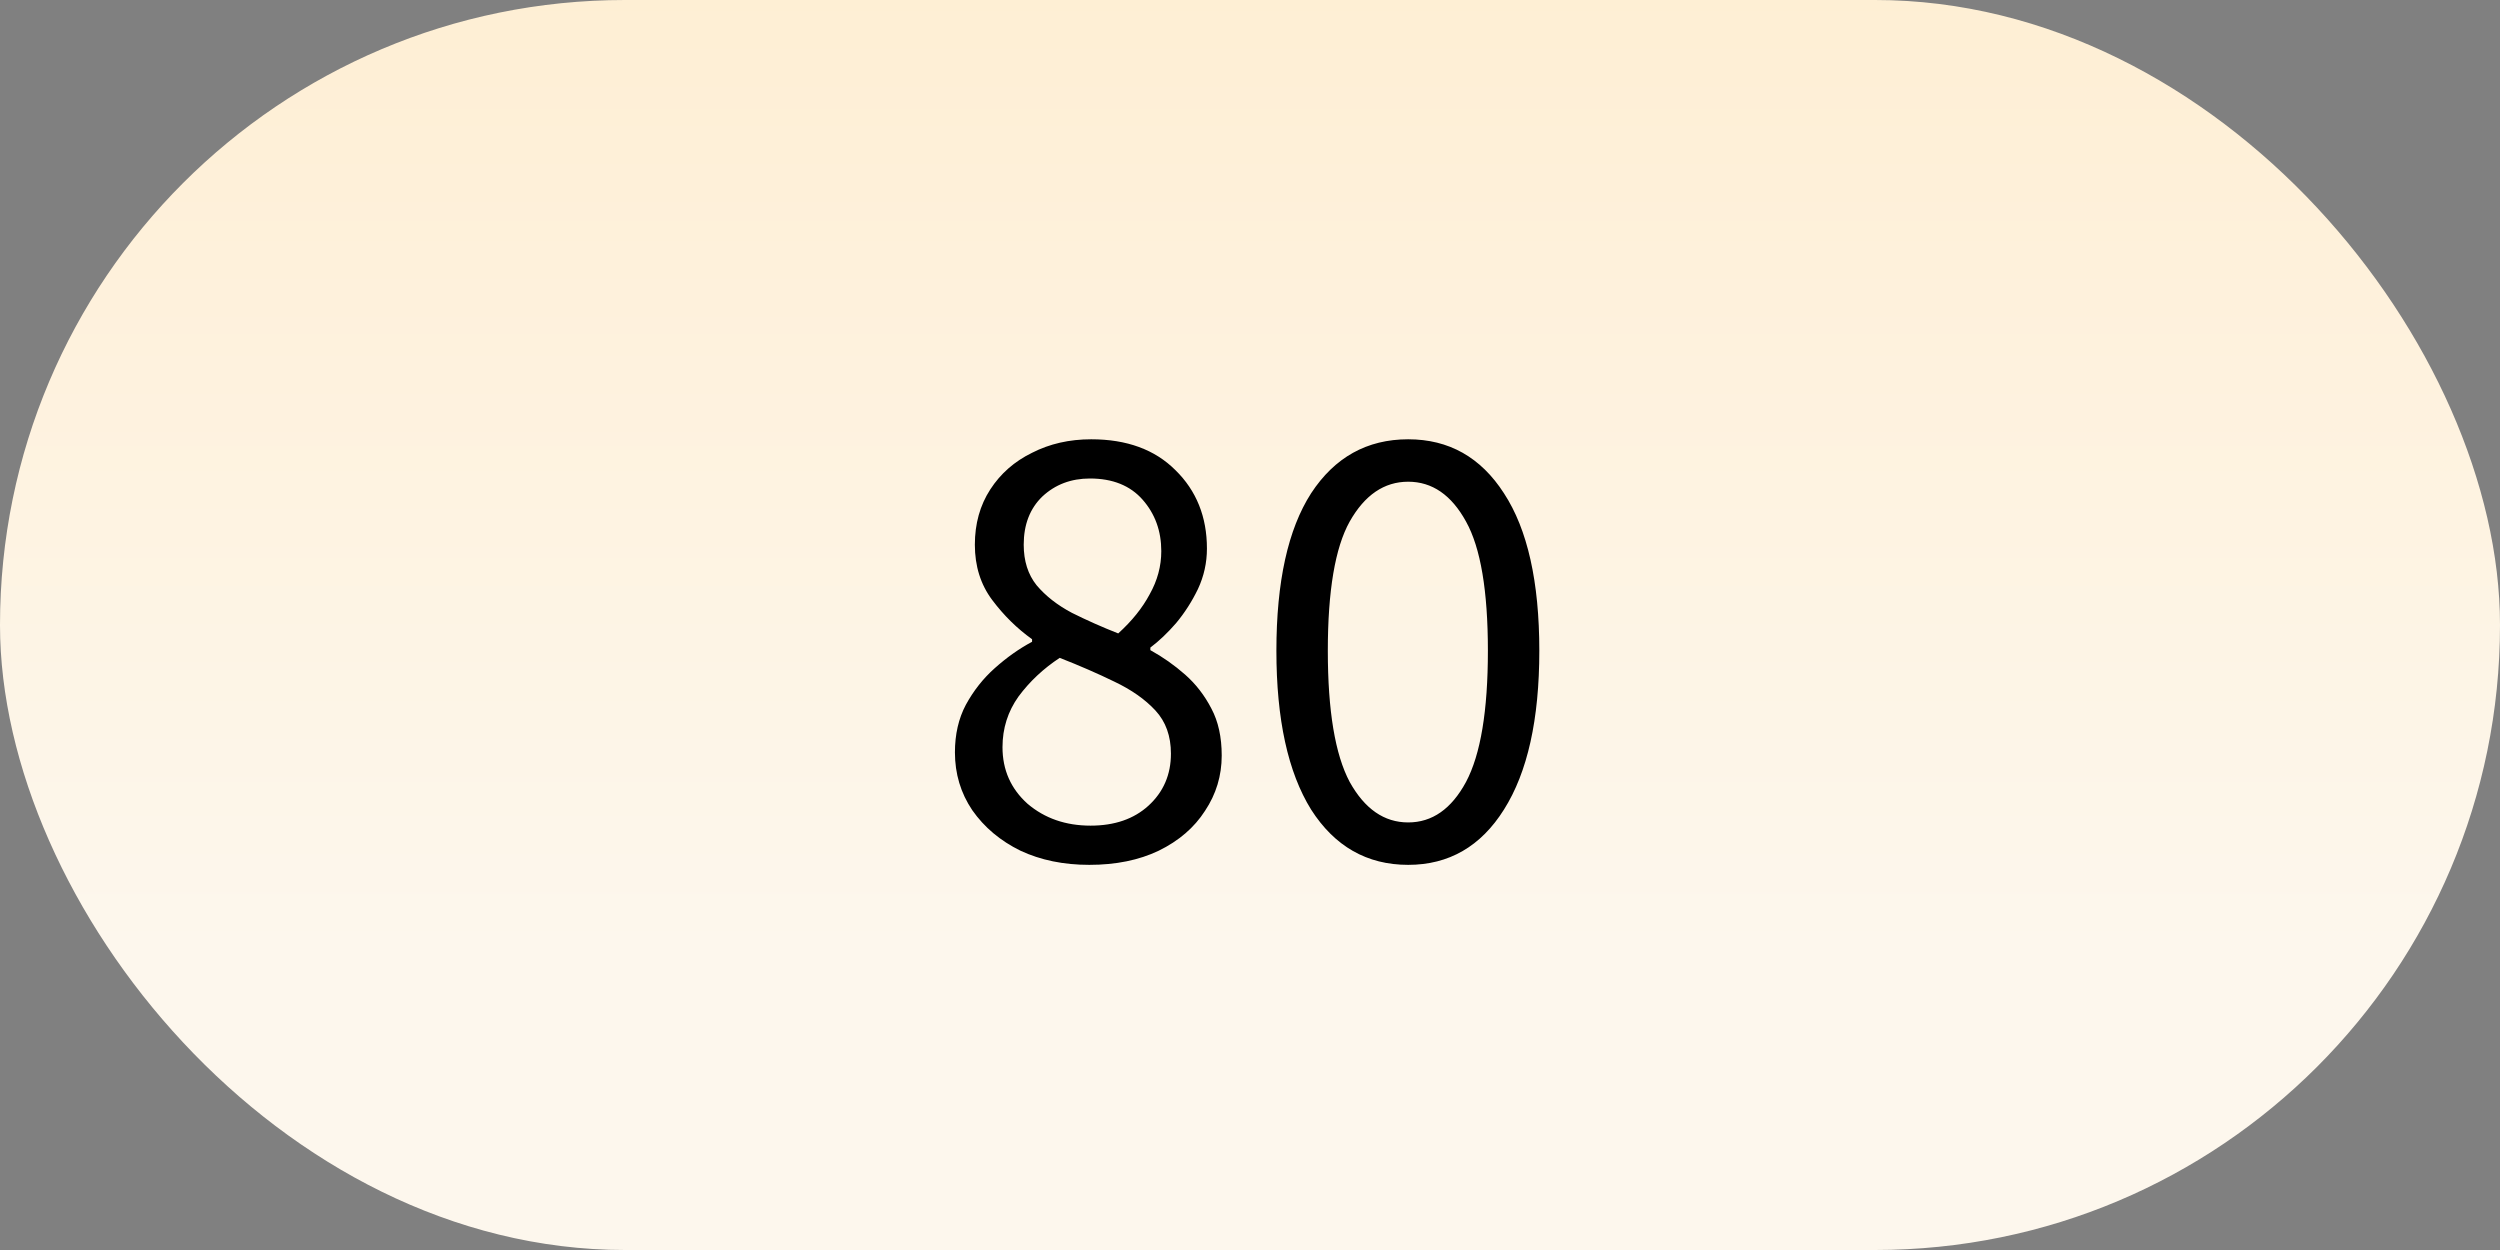 <svg width="70" height="35" viewBox="0 0 70 35" fill="none" xmlns="http://www.w3.org/2000/svg">
<rect x="0" y="0" width="70" height="35" fill="#808080" stroke="none"/>
<rect width="70" height="35" rx="17.5" fill="url(#paint0_linear_4249_9795)"/>
<path d="M30.5 24.216C29.78 24.216 29.138 24.084 28.574 23.82C28.01 23.544 27.56 23.166 27.224 22.686C26.9 22.206 26.738 21.666 26.738 21.066C26.738 20.562 26.84 20.118 27.044 19.734C27.26 19.338 27.53 18.996 27.854 18.708C28.19 18.408 28.538 18.162 28.898 17.97V17.898C28.478 17.598 28.106 17.232 27.782 16.8C27.458 16.368 27.296 15.852 27.296 15.252C27.296 14.664 27.44 14.148 27.728 13.704C28.016 13.26 28.406 12.918 28.898 12.678C29.39 12.426 29.942 12.3 30.554 12.3C31.55 12.3 32.336 12.588 32.912 13.164C33.5 13.74 33.794 14.472 33.794 15.36C33.794 15.756 33.71 16.134 33.542 16.494C33.374 16.842 33.17 17.16 32.93 17.448C32.69 17.724 32.45 17.952 32.21 18.132V18.204C32.558 18.396 32.882 18.624 33.182 18.888C33.482 19.152 33.728 19.47 33.92 19.842C34.112 20.202 34.208 20.64 34.208 21.156C34.208 21.72 34.052 22.236 33.74 22.704C33.44 23.172 33.008 23.544 32.444 23.82C31.892 24.084 31.244 24.216 30.5 24.216ZM31.31 17.736C31.694 17.388 31.988 17.022 32.192 16.638C32.408 16.254 32.516 15.852 32.516 15.432C32.516 14.868 32.342 14.388 31.994 13.992C31.646 13.596 31.154 13.398 30.518 13.398C29.99 13.398 29.546 13.566 29.186 13.902C28.838 14.238 28.664 14.688 28.664 15.252C28.664 15.708 28.784 16.086 29.024 16.386C29.276 16.686 29.606 16.944 30.014 17.16C30.422 17.364 30.854 17.556 31.31 17.736ZM30.536 23.118C31.208 23.118 31.748 22.932 32.156 22.56C32.576 22.176 32.786 21.69 32.786 21.102C32.786 20.61 32.642 20.208 32.354 19.896C32.066 19.584 31.682 19.314 31.202 19.086C30.734 18.858 30.224 18.636 29.672 18.42C29.216 18.72 28.832 19.08 28.52 19.5C28.22 19.92 28.07 20.394 28.07 20.922C28.07 21.558 28.304 22.086 28.772 22.506C29.252 22.914 29.84 23.118 30.536 23.118ZM39.429 24.216C38.277 24.216 37.371 23.7 36.711 22.668C36.063 21.624 35.739 20.142 35.739 18.222C35.739 16.29 36.063 14.82 36.711 13.812C37.371 12.804 38.277 12.3 39.429 12.3C40.569 12.3 41.463 12.804 42.111 13.812C42.771 14.82 43.101 16.29 43.101 18.222C43.101 20.142 42.771 21.624 42.111 22.668C41.463 23.7 40.569 24.216 39.429 24.216ZM39.429 23.028C40.101 23.028 40.641 22.65 41.049 21.894C41.457 21.126 41.661 19.902 41.661 18.222C41.661 16.542 41.457 15.336 41.049 14.604C40.641 13.86 40.101 13.488 39.429 13.488C38.757 13.488 38.211 13.86 37.791 14.604C37.383 15.336 37.179 16.542 37.179 18.222C37.179 19.902 37.383 21.126 37.791 21.894C38.211 22.65 38.757 23.028 39.429 23.028Z" fill="black"/>
<defs>
<linearGradient id="paint0_linear_4249_9795" x1="35" y1="-14.193" x2="35" y2="26.595" gradientUnits="userSpaceOnUse">
<stop stop-color="#FFEAC7"/>
<stop offset="1" stop-color="#FDF7ED"/>
</linearGradient>
</defs>
</svg>
